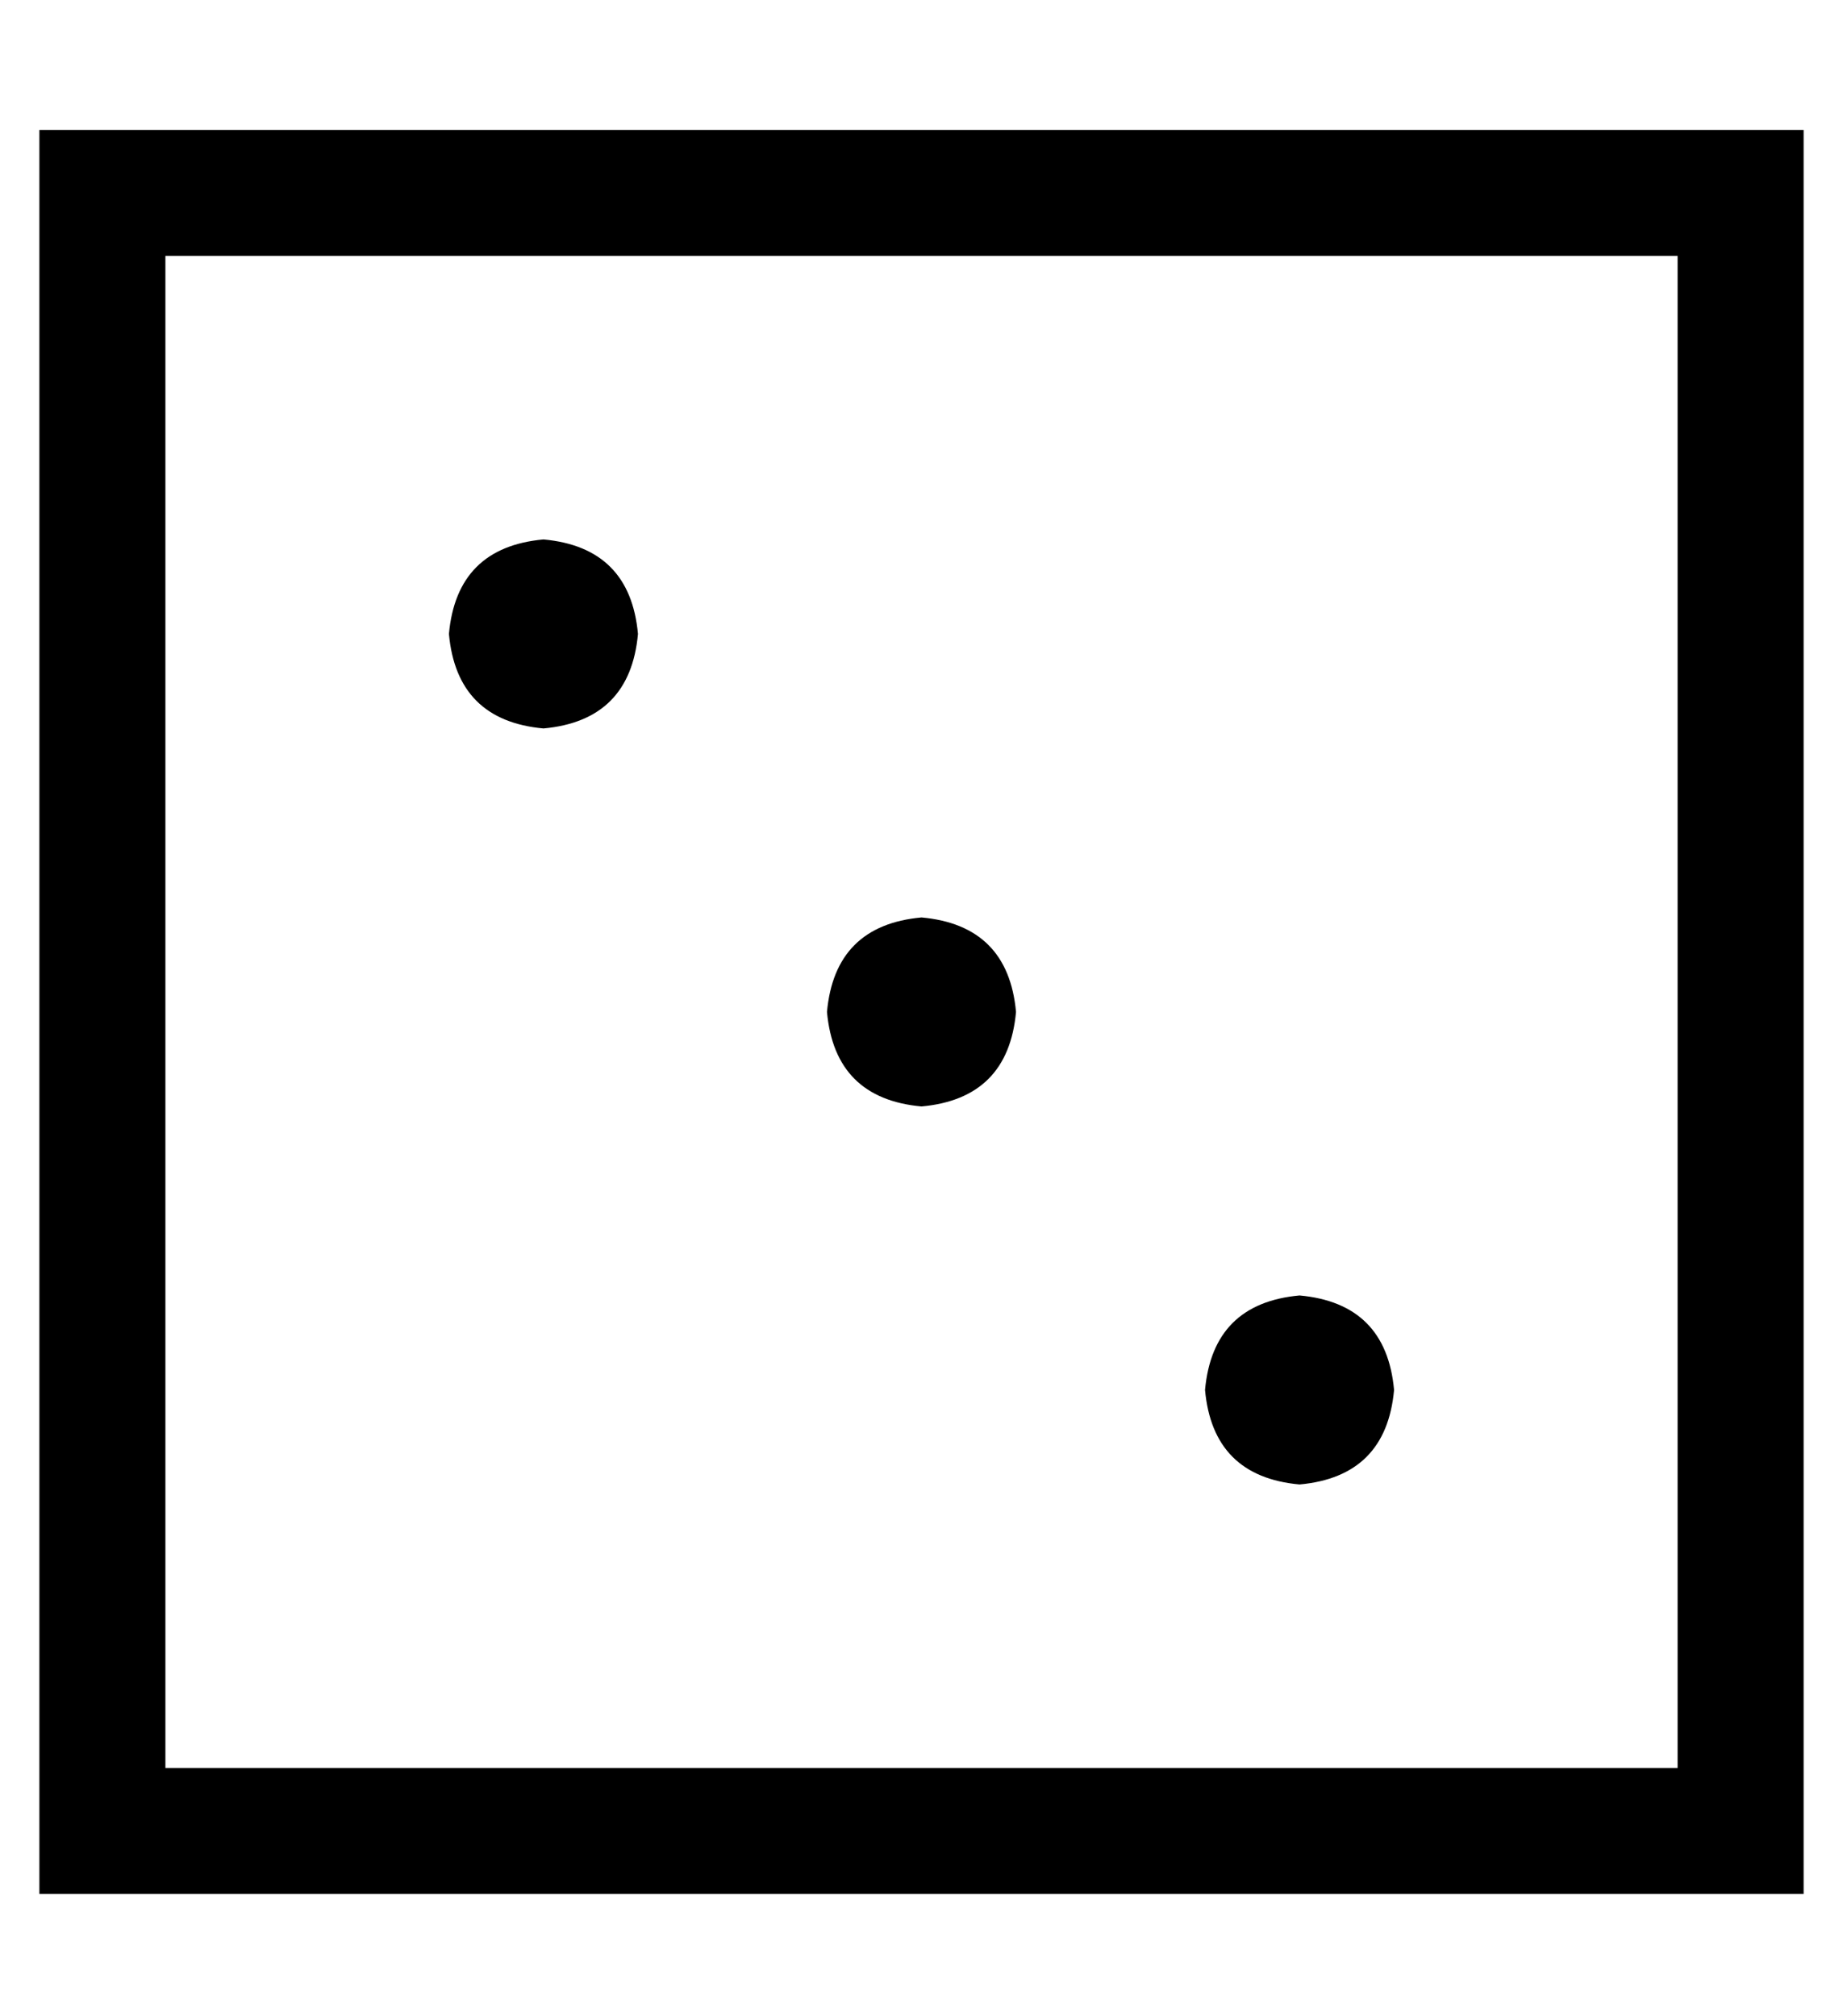 <?xml version="1.0" standalone="no"?>
<!DOCTYPE svg PUBLIC "-//W3C//DTD SVG 1.1//EN" "http://www.w3.org/Graphics/SVG/1.1/DTD/svg11.dtd" >
<svg xmlns="http://www.w3.org/2000/svg" xmlns:xlink="http://www.w3.org/1999/xlink" version="1.1" viewBox="-10 -40 468 512">
   <path fill="currentColor"
d="M32 25v384v-384v384h384v0v-384v0h-384v0zM0 -7h32h-32h448v32v0v384v0v32v0h-32h-416v-32v0v-384v0v-32v0zM128 97q22 2 24 24q-2 22 -24 24q-22 -2 -24 -24q2 -22 24 -24v0zM200 217q2 -22 24 -24q22 2 24 24q-2 22 -24 24q-22 -2 -24 -24v0zM320 289q22 2 24 24
q-2 22 -24 24q-22 -2 -24 -24q2 -22 24 -24v0z" />
</svg>
